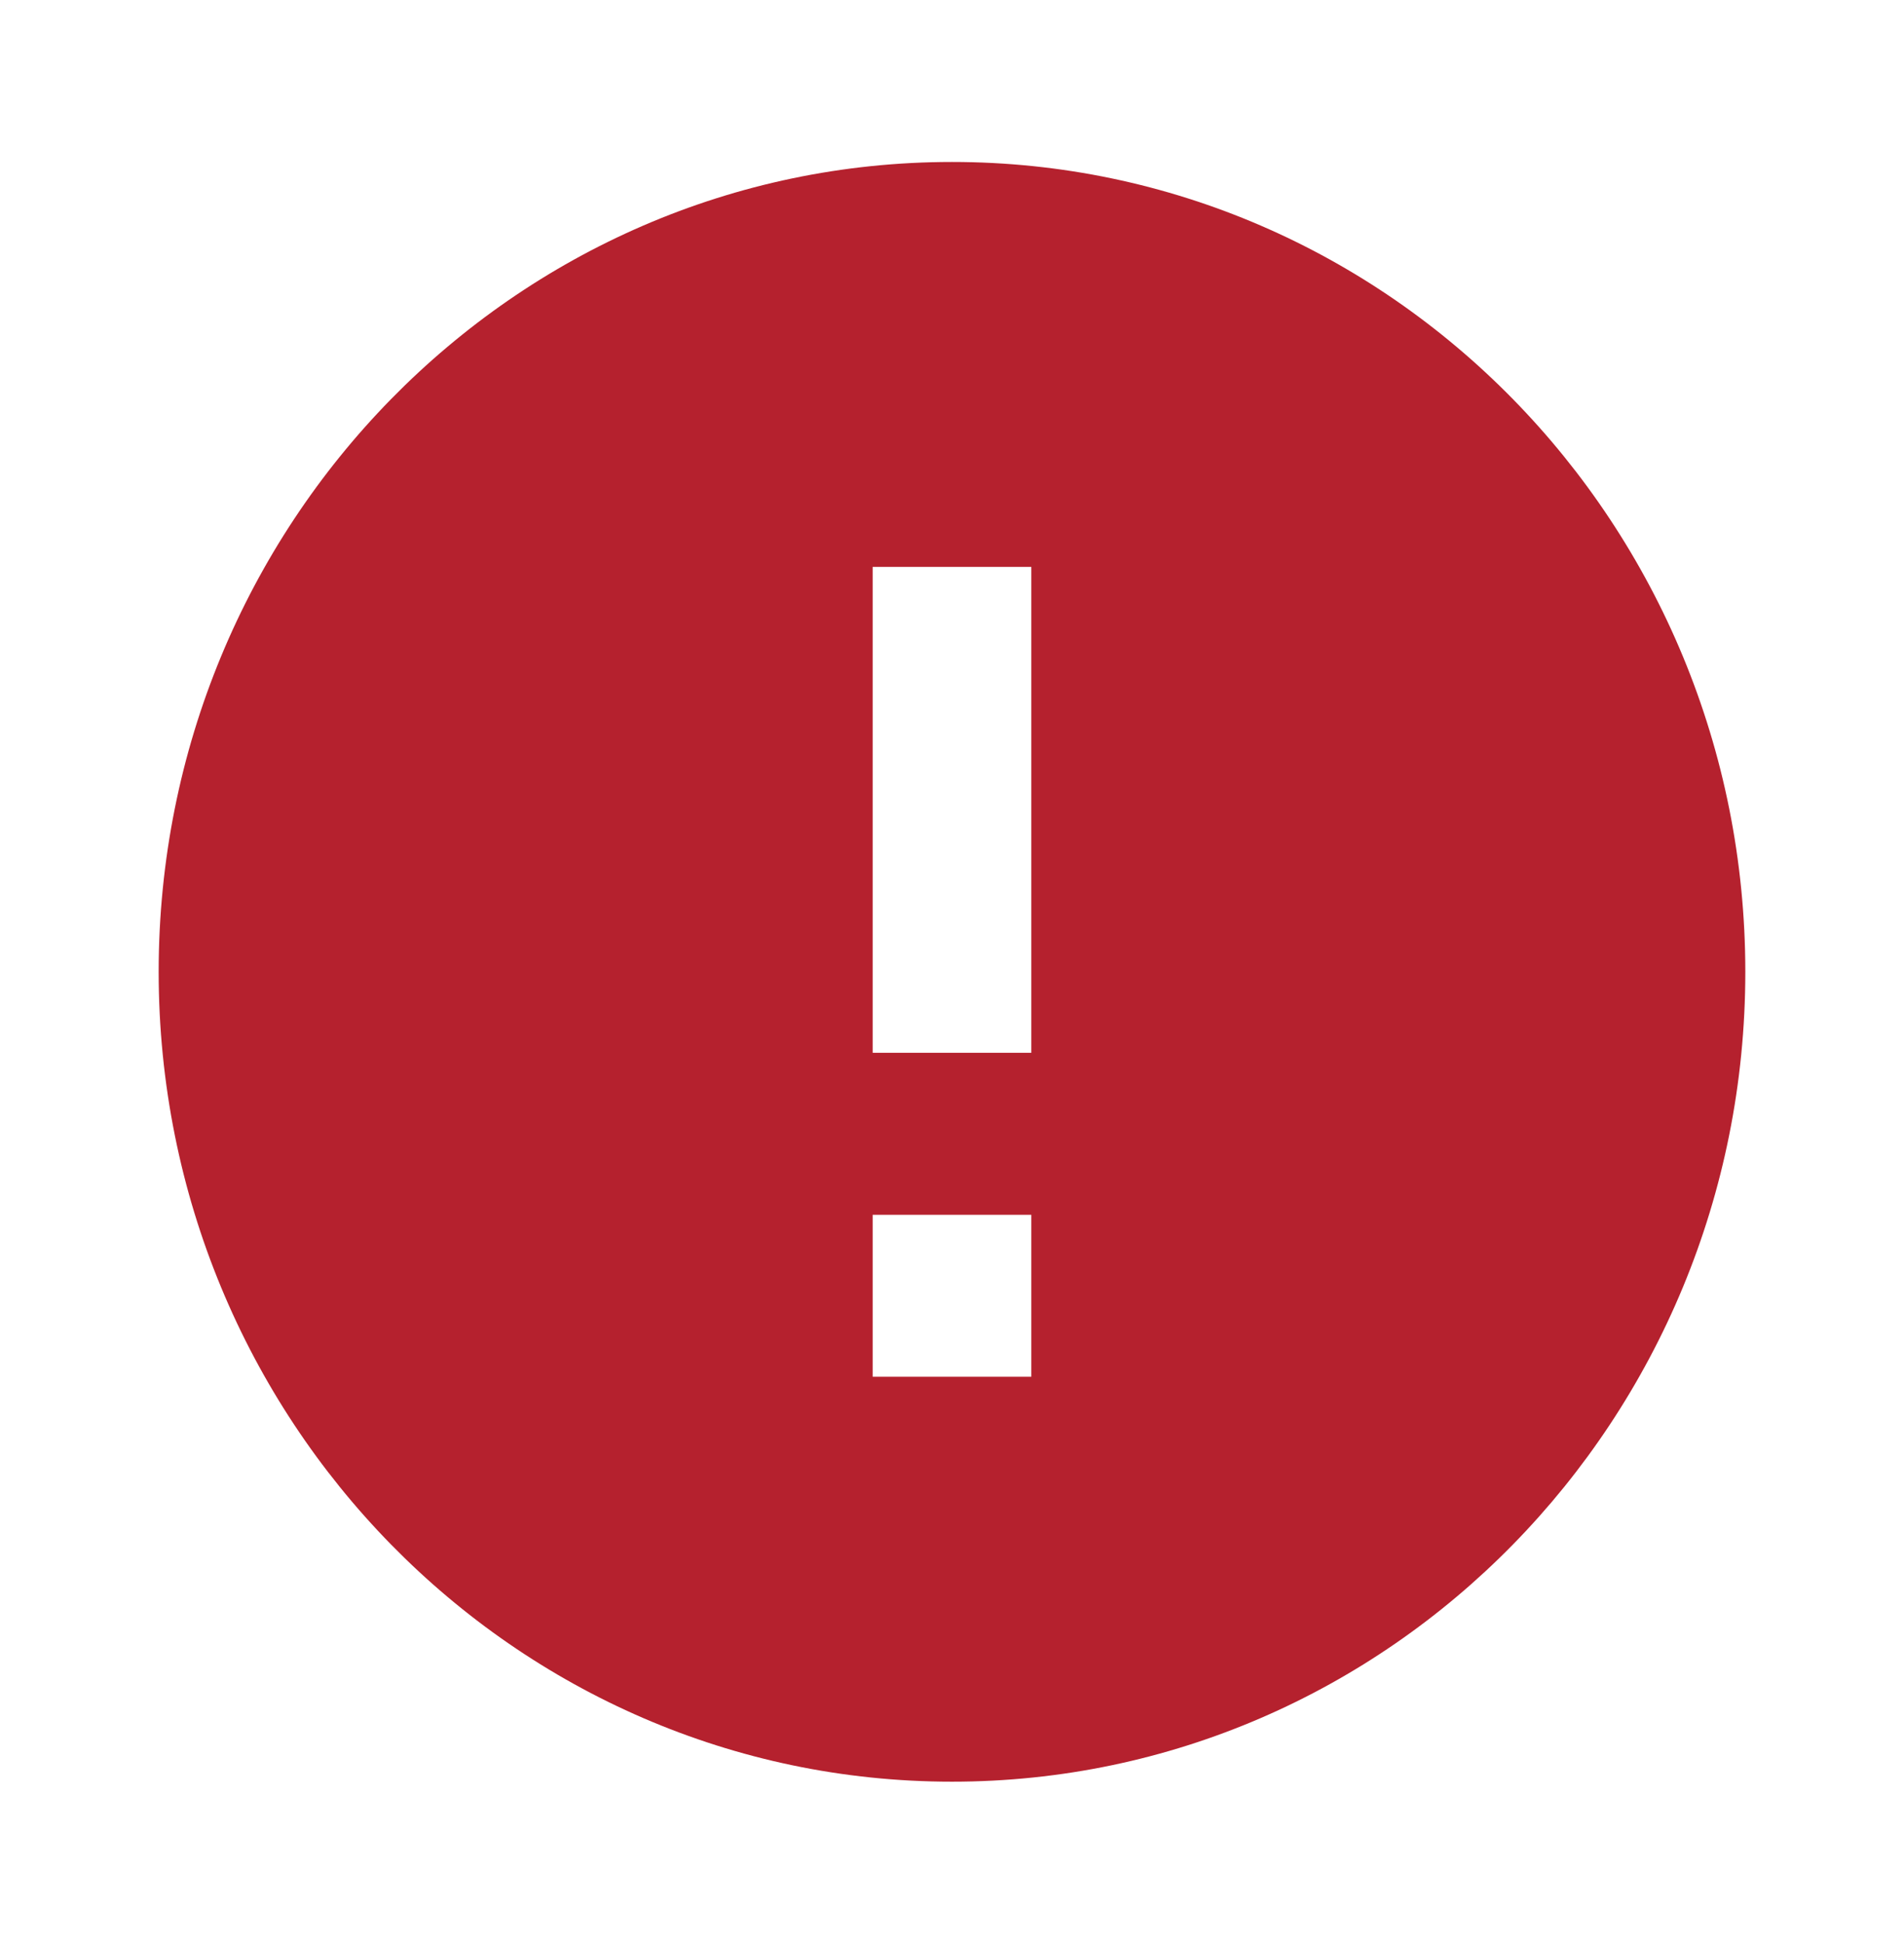 <svg width="97" height="99" viewBox="0 0 97 99" fill="none" xmlns="http://www.w3.org/2000/svg">
<path d="M48.5 90.75C26.178 90.75 8.083 72.282 8.083 49.5C8.083 26.718 26.178 8.25 48.5 8.25C70.822 8.25 88.916 26.718 88.916 49.5C88.916 72.282 70.822 90.75 48.5 90.75ZM44.458 61.875V70.125H52.541V61.875H44.458ZM44.458 28.875V53.625H52.541V28.875H44.458Z" fill="#B5212E"/>
</svg>
